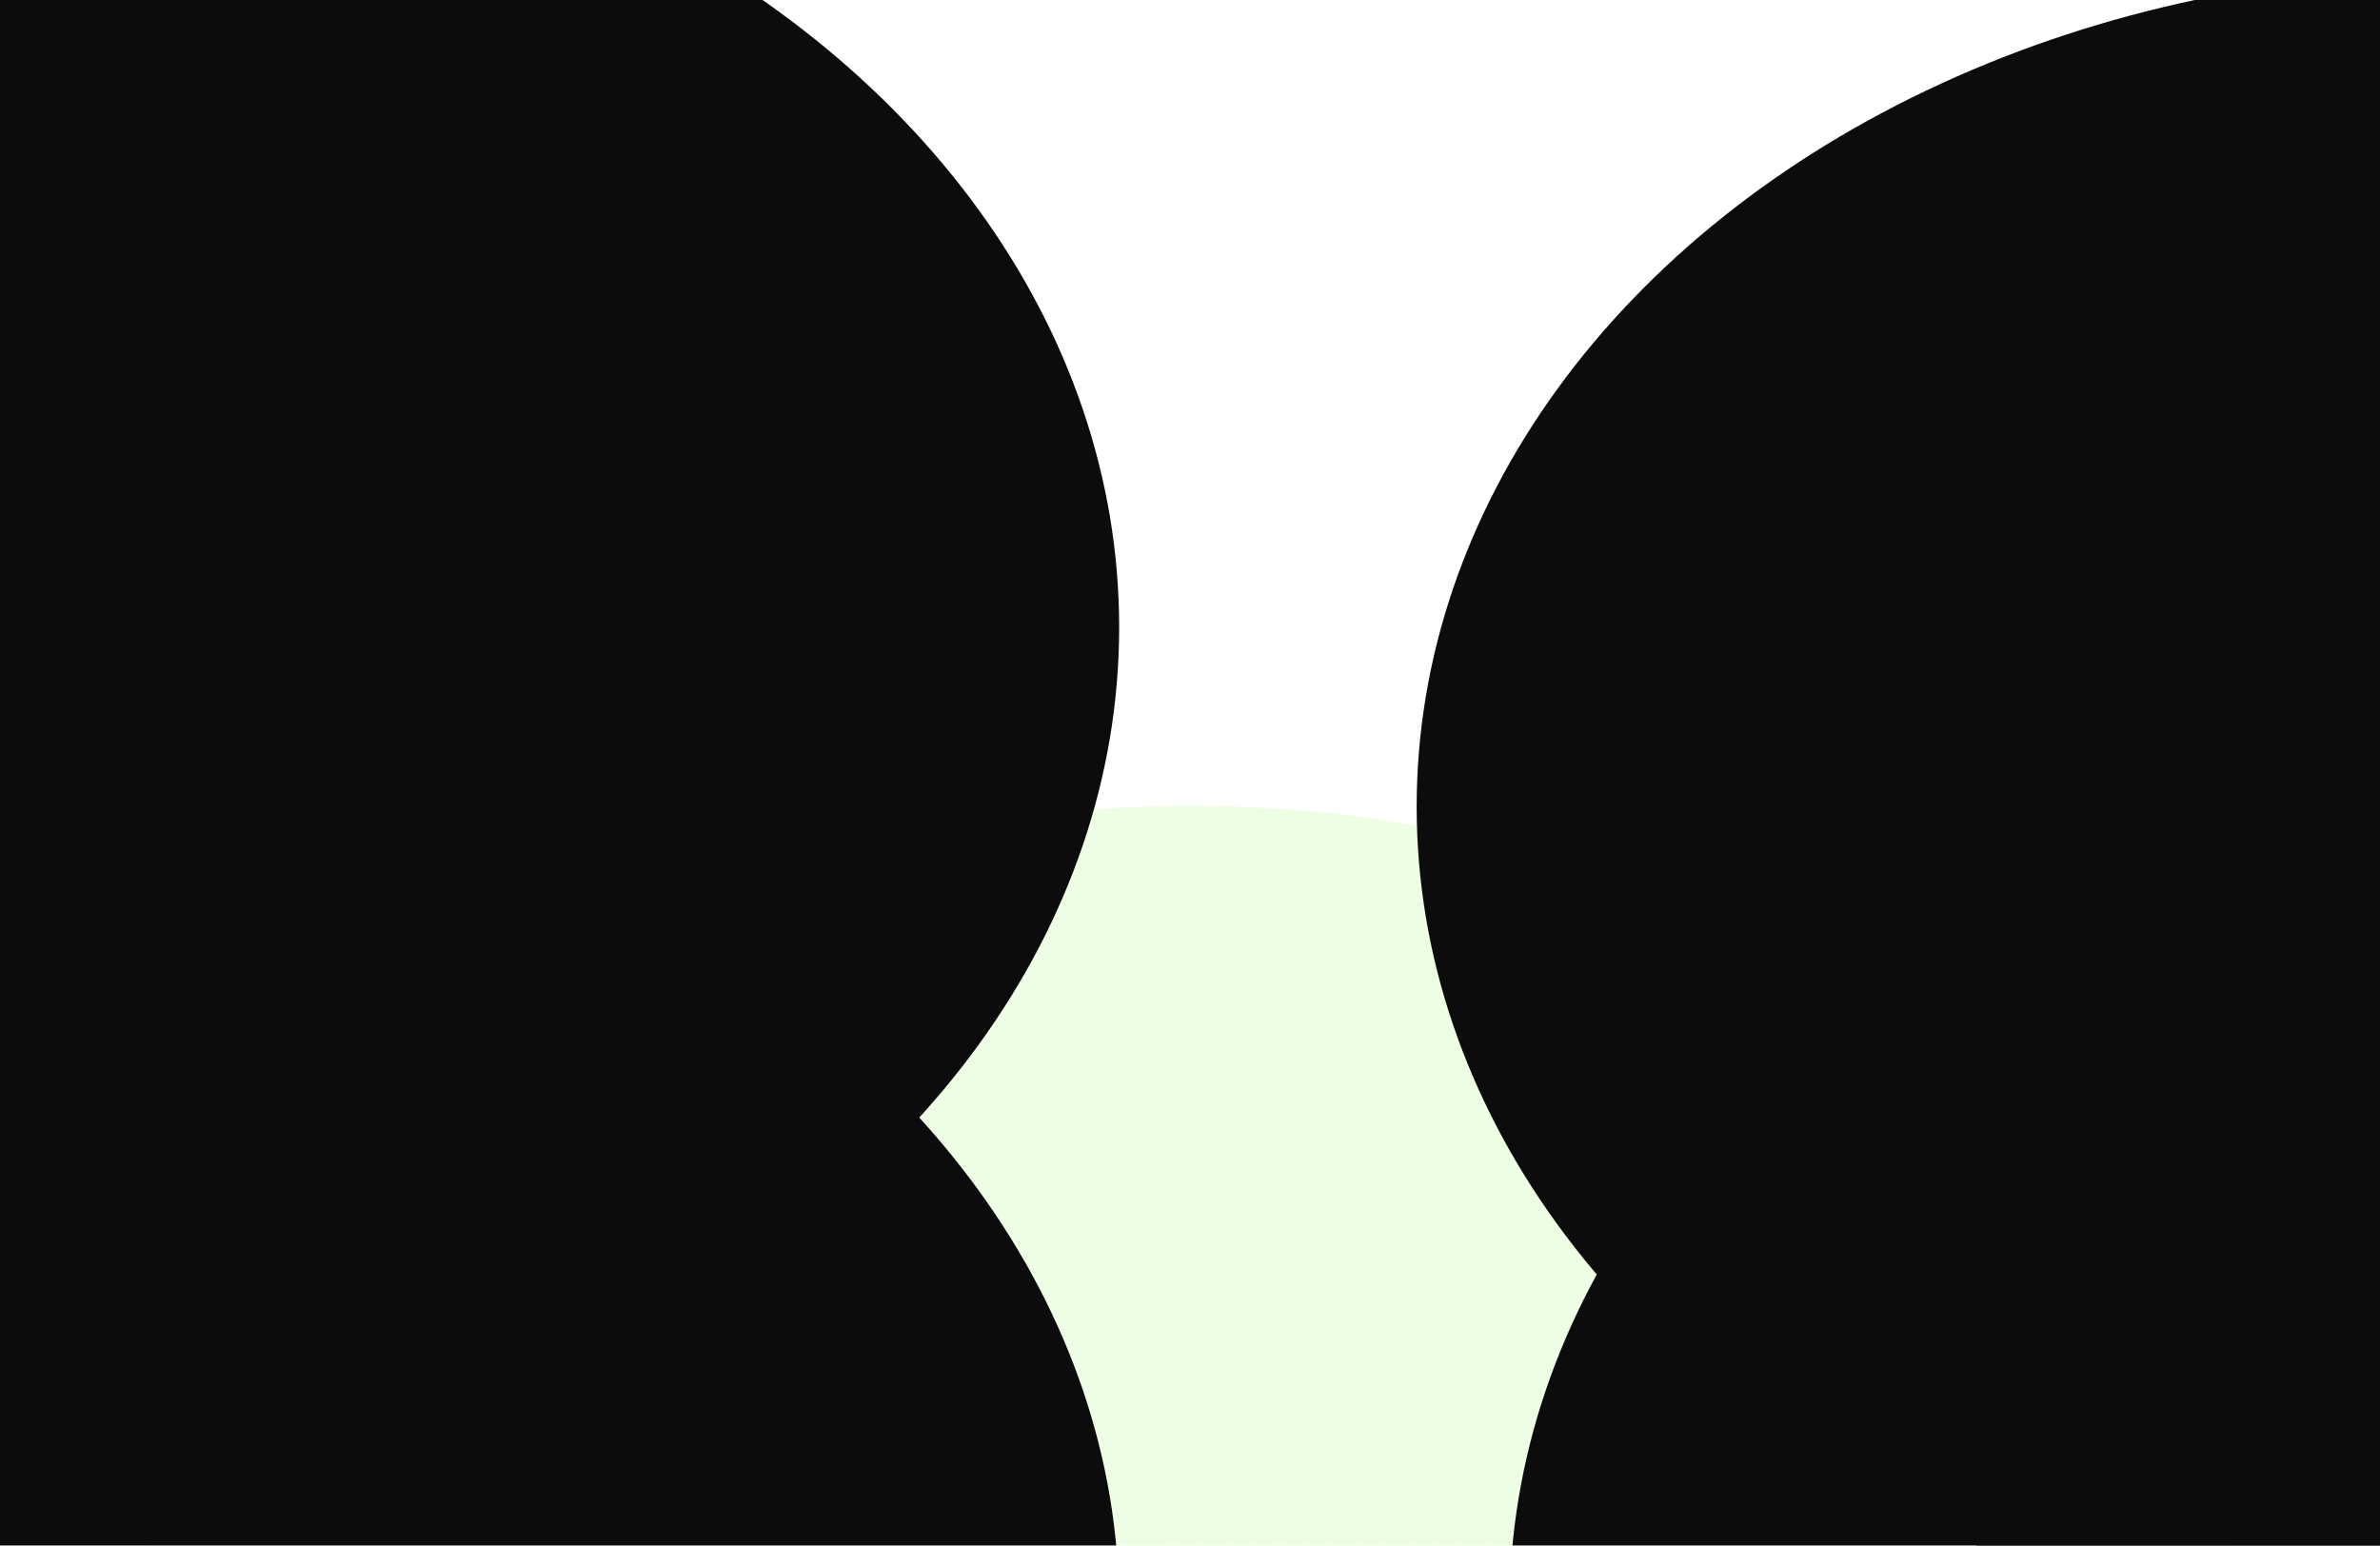 <svg width="1512" height="982" viewBox="0 0 1512 982" fill="none" xmlns="http://www.w3.org/2000/svg">
<g clip-path="url(#clip0_0_3)">
<g filter="url(#filter0_f_0_3)">
<ellipse cx="756.5" cy="1042.5" rx="666.5" ry="530.5" fill="#8DFB4E" fill-opacity="0.15"/>
</g>
<g opacity="0.05">
<line x1="197" y1="472.5" x2="1242" y2="472.5" stroke="white"/>
<line x1="81" y1="792.5" x2="1358" y2="792.5" stroke="white"/>
<line x1="81" y1="728.5" x2="1358" y2="728.5" stroke="white"/>
<line x1="197" y1="408.5" x2="1242" y2="408.5" stroke="white"/>
<line x1="197" y1="664.5" x2="1242" y2="664.5" stroke="white"/>
<line x1="81" y1="344.5" x2="1358" y2="344.5" stroke="white"/>
<line x1="197" y1="600.5" x2="1242" y2="600.5" stroke="white"/>
<line x1="81" y1="920.5" x2="1358" y2="920.5" stroke="white"/>
<line x1="197" y1="536.5" x2="1242" y2="536.5" stroke="white"/>
<line x1="81" y1="856.5" x2="1358" y2="856.5" stroke="white"/>
<line x1="4.37114e-08" y1="248.5" x2="1440" y2="248.5" stroke="white"/>
<line x1="4.37114e-08" y1="80.5" x2="1440" y2="80.5" stroke="white" stroke-opacity="0.5"/>
<line x1="4.37114e-08" y1="0.5" x2="1440" y2="0.5" stroke="white"/>
<line x1="81.5" y1="1011" x2="81.5" y2="80" stroke="white"/>
<line x1="661.5" y1="793" x2="661.5" y2="536" stroke="white"/>
<line x1="1009.5" y1="793" x2="1009.5" y2="536" stroke="white"/>
<line x1="429.5" y1="793" x2="429.5" y2="536" stroke="white"/>
<line x1="1357.5" y1="1011" x2="1357.5" y2="80" stroke="white"/>
<line x1="313.5" y1="921" x2="313.5" y2="410" stroke="white"/>
<line x1="1241.5" y1="1011" x2="1241.5" y2="248" stroke="white"/>
<line x1="197.5" y1="1011" x2="197.5" y2="248" stroke="white"/>
<line x1="777.5" y1="793" x2="777.5" y2="536" stroke="white"/>
<line x1="1125.5" y1="921" x2="1125.5" y2="410" stroke="white"/>
<g clip-path="url(#clip1_0_3)">
<mask id="path-25-inside-1_0_3" fill="white">
<path d="M1357 344H1476V729H1357V344Z"/>
</mask>
<line x1="1296.65" y1="389.124" x2="1492.13" y2="297.97" stroke="white"/>
<line x1="1296.65" y1="620.512" x2="1492.13" y2="529.359" stroke="white"/>
<line x1="1296.65" y1="504.818" x2="1492.13" y2="413.665" stroke="white"/>
<line x1="1296.65" y1="736.207" x2="1492.13" y2="645.053" stroke="white"/>
<line x1="1296.65" y1="405.651" x2="1492.13" y2="314.498" stroke="white"/>
<line x1="1296.65" y1="637.04" x2="1492.13" y2="545.887" stroke="white"/>
<line x1="1296.65" y1="521.346" x2="1492.13" y2="430.192" stroke="white"/>
<line x1="1296.65" y1="752.735" x2="1492.13" y2="661.581" stroke="white"/>
<line x1="1296.65" y1="422.179" x2="1492.13" y2="331.026" stroke="white"/>
<line x1="1296.65" y1="653.568" x2="1492.13" y2="562.414" stroke="white"/>
<line x1="1296.65" y1="537.874" x2="1492.13" y2="446.72" stroke="white"/>
<line x1="1296.65" y1="769.262" x2="1492.13" y2="678.109" stroke="white"/>
<line x1="1296.65" y1="438.707" x2="1492.13" y2="347.553" stroke="white"/>
<line x1="1296.65" y1="670.096" x2="1492.13" y2="578.942" stroke="white"/>
<line x1="1296.65" y1="554.401" x2="1492.13" y2="463.248" stroke="white"/>
<line x1="1296.65" y1="785.79" x2="1492.13" y2="694.637" stroke="white"/>
<line x1="1296.65" y1="455.235" x2="1492.13" y2="364.081" stroke="white"/>
<line x1="1296.65" y1="686.624" x2="1492.13" y2="595.47" stroke="white"/>
<line x1="1296.65" y1="570.929" x2="1492.13" y2="479.776" stroke="white"/>
<line x1="1296.65" y1="802.318" x2="1492.13" y2="711.164" stroke="white"/>
<line x1="1296.65" y1="471.763" x2="1492.13" y2="380.609" stroke="white"/>
<line x1="1296.65" y1="703.151" x2="1492.13" y2="611.998" stroke="white"/>
<line x1="1296.65" y1="587.457" x2="1492.13" y2="496.303" stroke="white"/>
<line x1="1296.65" y1="818.846" x2="1492.13" y2="727.692" stroke="white"/>
<line x1="1296.65" y1="488.29" x2="1492.13" y2="397.137" stroke="white"/>
<line x1="1296.65" y1="719.679" x2="1492.13" y2="628.526" stroke="white"/>
<line x1="1296.65" y1="603.985" x2="1492.13" y2="512.831" stroke="white"/>
</g>
<path d="M1357 345H1476V343H1357V345ZM1476 728H1357V730H1476V728Z" fill="white" mask="url(#path-25-inside-1_0_3)"/>
<g clip-path="url(#clip2_0_3)">
<mask id="path-54-inside-2_0_3" fill="white">
<path d="M-37 344H82V729H-37V344Z"/>
</mask>
<line x1="-97.35" y1="389.124" x2="98.129" y2="297.97" stroke="white"/>
<line x1="-97.35" y1="620.512" x2="98.129" y2="529.359" stroke="white"/>
<line x1="-97.35" y1="504.818" x2="98.129" y2="413.665" stroke="white"/>
<line x1="-97.35" y1="736.207" x2="98.129" y2="645.053" stroke="white"/>
<line x1="-97.35" y1="405.651" x2="98.129" y2="314.498" stroke="white"/>
<line x1="-97.35" y1="637.04" x2="98.129" y2="545.887" stroke="white"/>
<line x1="-97.35" y1="521.346" x2="98.129" y2="430.192" stroke="white"/>
<line x1="-97.35" y1="752.735" x2="98.129" y2="661.581" stroke="white"/>
<line x1="-97.35" y1="422.179" x2="98.129" y2="331.026" stroke="white"/>
<line x1="-97.35" y1="653.568" x2="98.129" y2="562.414" stroke="white"/>
<line x1="-97.35" y1="537.874" x2="98.129" y2="446.72" stroke="white"/>
<line x1="-97.35" y1="769.262" x2="98.129" y2="678.109" stroke="white"/>
<line x1="-97.35" y1="438.707" x2="98.129" y2="347.553" stroke="white"/>
<line x1="-97.35" y1="670.096" x2="98.129" y2="578.942" stroke="white"/>
<line x1="-97.35" y1="554.401" x2="98.129" y2="463.248" stroke="white"/>
<line x1="-97.35" y1="785.79" x2="98.129" y2="694.637" stroke="white"/>
<line x1="-97.35" y1="455.235" x2="98.129" y2="364.081" stroke="white"/>
<line x1="-97.35" y1="686.624" x2="98.129" y2="595.47" stroke="white"/>
<line x1="-97.35" y1="570.929" x2="98.129" y2="479.776" stroke="white"/>
<line x1="-97.35" y1="802.318" x2="98.129" y2="711.164" stroke="white"/>
<line x1="-97.35" y1="471.763" x2="98.129" y2="380.609" stroke="white"/>
<line x1="-97.35" y1="703.151" x2="98.129" y2="611.998" stroke="white"/>
<line x1="-97.35" y1="587.457" x2="98.129" y2="496.303" stroke="white"/>
<line x1="-97.35" y1="818.846" x2="98.129" y2="727.692" stroke="white"/>
<line x1="-97.35" y1="488.29" x2="98.129" y2="397.137" stroke="white"/>
<line x1="-97.35" y1="719.679" x2="98.129" y2="628.526" stroke="white"/>
<line x1="-97.35" y1="603.985" x2="98.129" y2="512.831" stroke="white"/>
</g>
<path d="M-37 345H82V343H-37V345ZM82 728H-37V730H82V728Z" fill="white" mask="url(#path-54-inside-2_0_3)"/>
<g clip-path="url(#clip3_0_3)">
<mask id="path-83-inside-3_0_3" fill="white">
<path d="M741 1040V921H1126V1040H741Z"/>
</mask>
<line x1="786.124" y1="1100.35" x2="694.97" y2="904.871" stroke="white"/>
<line x1="1017.51" y1="1100.35" x2="926.359" y2="904.871" stroke="white"/>
<line x1="901.818" y1="1100.35" x2="810.665" y2="904.871" stroke="white"/>
<line x1="1133.21" y1="1100.35" x2="1042.05" y2="904.871" stroke="white"/>
<line x1="802.651" y1="1100.35" x2="711.498" y2="904.871" stroke="white"/>
<line x1="1034.04" y1="1100.35" x2="942.887" y2="904.871" stroke="white"/>
<line x1="918.346" y1="1100.35" x2="827.192" y2="904.871" stroke="white"/>
<line x1="1149.73" y1="1100.35" x2="1058.58" y2="904.871" stroke="white"/>
<line x1="819.179" y1="1100.35" x2="728.026" y2="904.871" stroke="white"/>
<line x1="1050.57" y1="1100.35" x2="959.414" y2="904.871" stroke="white"/>
<line x1="934.874" y1="1100.35" x2="843.72" y2="904.871" stroke="white"/>
<line x1="1166.26" y1="1100.35" x2="1075.11" y2="904.871" stroke="white"/>
<line x1="835.707" y1="1100.35" x2="744.553" y2="904.871" stroke="white"/>
<line x1="1067.1" y1="1100.35" x2="975.942" y2="904.871" stroke="white"/>
<line x1="951.401" y1="1100.35" x2="860.248" y2="904.871" stroke="white"/>
<line x1="1182.79" y1="1100.35" x2="1091.64" y2="904.871" stroke="white"/>
<line x1="852.235" y1="1100.35" x2="761.081" y2="904.871" stroke="white"/>
<line x1="1083.62" y1="1100.35" x2="992.47" y2="904.871" stroke="white"/>
<line x1="967.929" y1="1100.35" x2="876.776" y2="904.871" stroke="white"/>
<line x1="1199.32" y1="1100.35" x2="1108.16" y2="904.871" stroke="white"/>
<line x1="868.763" y1="1100.35" x2="777.609" y2="904.871" stroke="white"/>
<line x1="1100.15" y1="1100.35" x2="1009" y2="904.871" stroke="white"/>
<line x1="984.457" y1="1100.35" x2="893.303" y2="904.871" stroke="white"/>
<line x1="1215.85" y1="1100.35" x2="1124.69" y2="904.871" stroke="white"/>
<line x1="885.29" y1="1100.35" x2="794.137" y2="904.871" stroke="white"/>
<line x1="1116.68" y1="1100.35" x2="1025.53" y2="904.871" stroke="white"/>
<line x1="1000.98" y1="1100.35" x2="909.831" y2="904.871" stroke="white"/>
</g>
<path d="M742 1040V921H740V1040H742ZM1125 921V1040H1127V921H1125Z" fill="white" mask="url(#path-83-inside-3_0_3)"/>
<g clip-path="url(#clip4_0_3)">
<mask id="path-112-inside-4_0_3" fill="white">
<path d="M314 1040V921H699V1040H314Z"/>
</mask>
<line x1="359.124" y1="1100.35" x2="267.97" y2="904.871" stroke="white"/>
<line x1="590.512" y1="1100.35" x2="499.359" y2="904.871" stroke="white"/>
<line x1="474.818" y1="1100.35" x2="383.665" y2="904.871" stroke="white"/>
<line x1="706.207" y1="1100.35" x2="615.053" y2="904.871" stroke="white"/>
<line x1="375.651" y1="1100.35" x2="284.498" y2="904.871" stroke="white"/>
<line x1="607.04" y1="1100.35" x2="515.887" y2="904.871" stroke="white"/>
<line x1="491.346" y1="1100.35" x2="400.192" y2="904.871" stroke="white"/>
<line x1="722.735" y1="1100.35" x2="631.581" y2="904.871" stroke="white"/>
<line x1="392.179" y1="1100.35" x2="301.026" y2="904.871" stroke="white"/>
<line x1="623.568" y1="1100.35" x2="532.414" y2="904.871" stroke="white"/>
<line x1="507.874" y1="1100.35" x2="416.72" y2="904.871" stroke="white"/>
<line x1="739.262" y1="1100.35" x2="648.109" y2="904.871" stroke="white"/>
<line x1="408.707" y1="1100.35" x2="317.553" y2="904.871" stroke="white"/>
<line x1="640.096" y1="1100.35" x2="548.942" y2="904.871" stroke="white"/>
<line x1="524.401" y1="1100.35" x2="433.248" y2="904.871" stroke="white"/>
<line x1="755.79" y1="1100.35" x2="664.637" y2="904.871" stroke="white"/>
<line x1="425.235" y1="1100.35" x2="334.081" y2="904.871" stroke="white"/>
<line x1="656.624" y1="1100.35" x2="565.47" y2="904.871" stroke="white"/>
<line x1="540.929" y1="1100.35" x2="449.776" y2="904.871" stroke="white"/>
<line x1="772.318" y1="1100.35" x2="681.164" y2="904.871" stroke="white"/>
<line x1="441.763" y1="1100.35" x2="350.609" y2="904.871" stroke="white"/>
<line x1="673.151" y1="1100.35" x2="581.998" y2="904.871" stroke="white"/>
<line x1="557.457" y1="1100.35" x2="466.303" y2="904.871" stroke="white"/>
<line x1="788.846" y1="1100.35" x2="697.692" y2="904.871" stroke="white"/>
<line x1="458.29" y1="1100.35" x2="367.137" y2="904.871" stroke="white"/>
<line x1="689.679" y1="1100.35" x2="598.526" y2="904.871" stroke="white"/>
<line x1="573.985" y1="1100.35" x2="482.831" y2="904.871" stroke="white"/>
</g>
<path d="M315 1040V921H313V1040H315ZM698 921V1040H700V921H698Z" fill="white" mask="url(#path-112-inside-4_0_3)"/>
</g>
<g filter="url(#filter1_f_0_3)">
<ellipse cx="44.5" cy="1021.5" rx="666.5" ry="530.5" fill="#0C0C0C"/>
</g>
<g filter="url(#filter2_f_0_3)">
<ellipse cx="44.5" cy="398.5" rx="666.5" ry="530.5" fill="#0C0C0C"/>
</g>
<g filter="url(#filter3_f_0_3)">
<ellipse cx="1566.5" cy="512.5" rx="666.5" ry="530.5" fill="#0C0C0C"/>
</g>
<g filter="url(#filter4_f_0_3)">
<ellipse cx="1625.5" cy="1021.5" rx="666.5" ry="530.5" fill="#0C0C0C"/>
</g>
</g>
<defs>
<filter id="filter0_f_0_3" x="-642" y="-220" width="2797" height="2525" filterUnits="userSpaceOnUse" color-interpolation-filters="sRGB">
<feFlood flood-opacity="0" result="BackgroundImageFix"/>
<feBlend mode="normal" in="SourceGraphic" in2="BackgroundImageFix" result="shape"/>
<feGaussianBlur stdDeviation="366" result="effect1_foregroundBlur_0_3"/>
</filter>
<filter id="filter1_f_0_3" x="-1354" y="-241" width="2797" height="2525" filterUnits="userSpaceOnUse" color-interpolation-filters="sRGB">
<feFlood flood-opacity="0" result="BackgroundImageFix"/>
<feBlend mode="normal" in="SourceGraphic" in2="BackgroundImageFix" result="shape"/>
<feGaussianBlur stdDeviation="366" result="effect1_foregroundBlur_0_3"/>
</filter>
<filter id="filter2_f_0_3" x="-1354" y="-864" width="2797" height="2525" filterUnits="userSpaceOnUse" color-interpolation-filters="sRGB">
<feFlood flood-opacity="0" result="BackgroundImageFix"/>
<feBlend mode="normal" in="SourceGraphic" in2="BackgroundImageFix" result="shape"/>
<feGaussianBlur stdDeviation="366" result="effect1_foregroundBlur_0_3"/>
</filter>
<filter id="filter3_f_0_3" x="168" y="-750" width="2797" height="2525" filterUnits="userSpaceOnUse" color-interpolation-filters="sRGB">
<feFlood flood-opacity="0" result="BackgroundImageFix"/>
<feBlend mode="normal" in="SourceGraphic" in2="BackgroundImageFix" result="shape"/>
<feGaussianBlur stdDeviation="366" result="effect1_foregroundBlur_0_3"/>
</filter>
<filter id="filter4_f_0_3" x="227" y="-241" width="2797" height="2525" filterUnits="userSpaceOnUse" color-interpolation-filters="sRGB">
<feFlood flood-opacity="0" result="BackgroundImageFix"/>
<feBlend mode="normal" in="SourceGraphic" in2="BackgroundImageFix" result="shape"/>
<feGaussianBlur stdDeviation="366" result="effect1_foregroundBlur_0_3"/>
</filter>
<clipPath id="clip0_0_3">
<rect width="1512" height="982" fill="white"/>
</clipPath>
<clipPath id="clip1_0_3">
<path d="M1357 344H1476V729H1357V344Z" fill="white"/>
</clipPath>
<clipPath id="clip2_0_3">
<path d="M-37 344H82V729H-37V344Z" fill="white"/>
</clipPath>
<clipPath id="clip3_0_3">
<path d="M741 1040V921H1126V1040H741Z" fill="white"/>
</clipPath>
<clipPath id="clip4_0_3">
<path d="M314 1040V921H699V1040H314Z" fill="white"/>
</clipPath>
</defs>
</svg>
